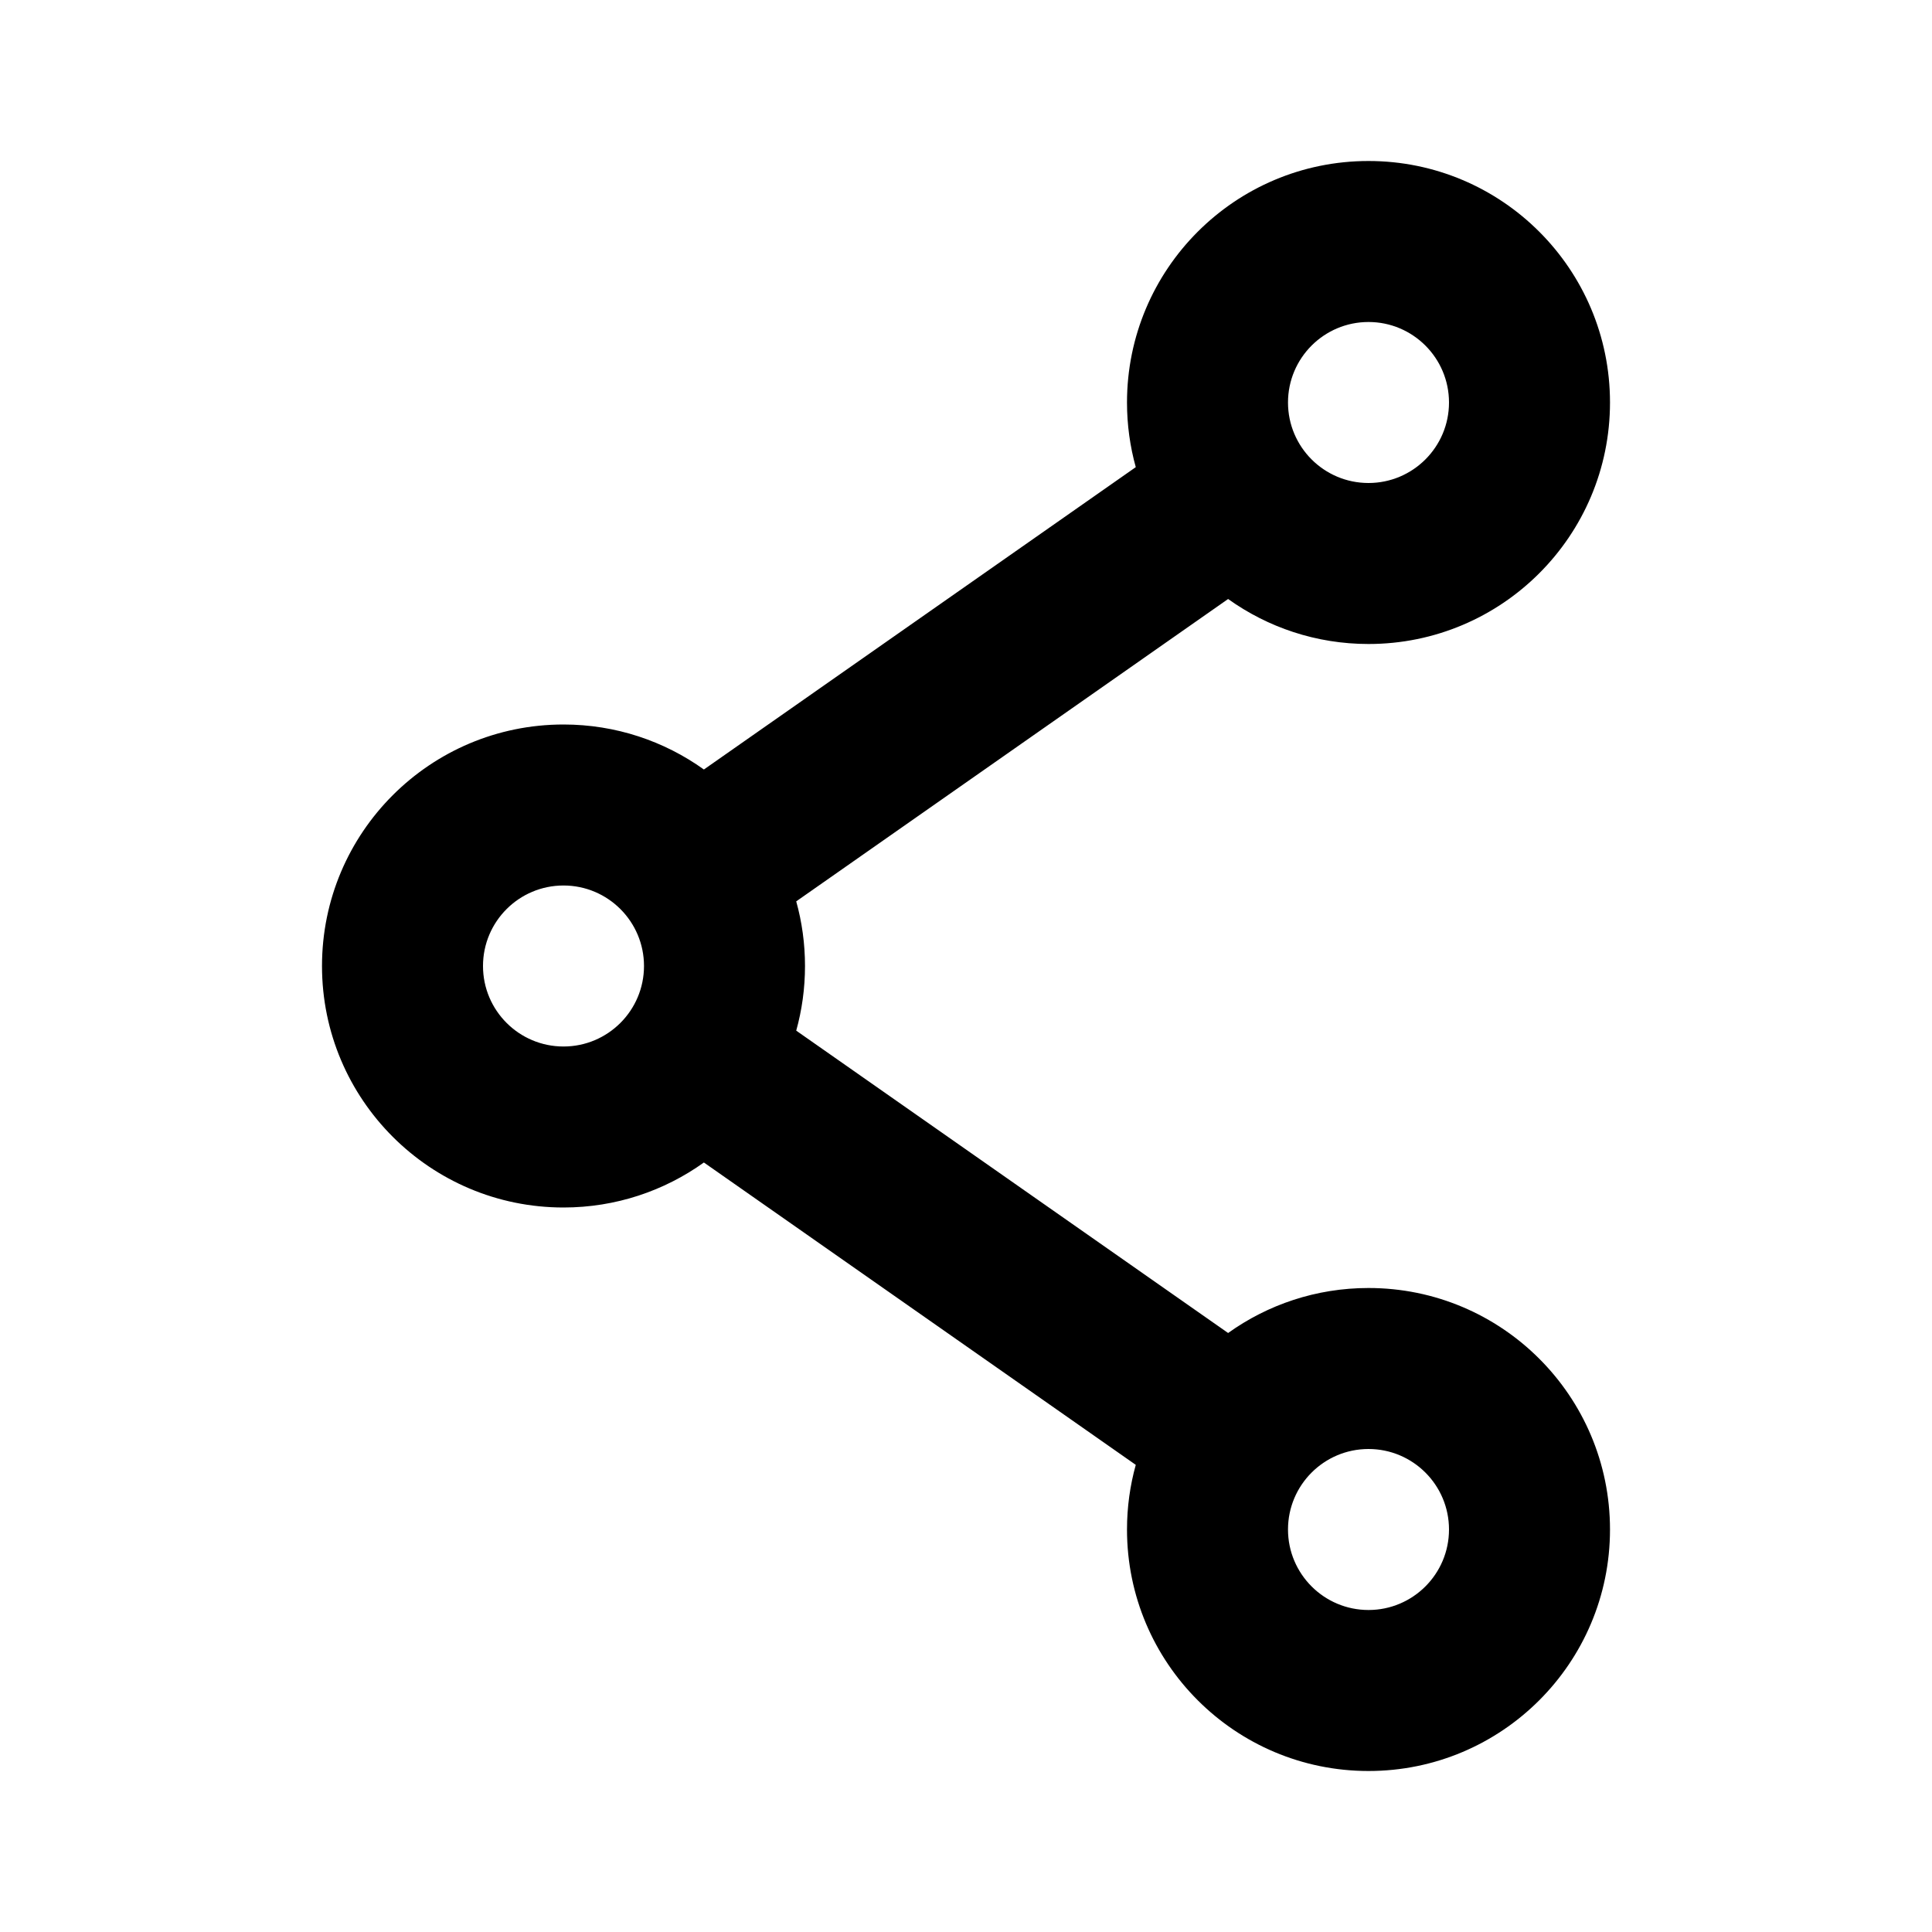 <svg width="24" height="24" viewBox="0 0 24 24" fill="none" xmlns="http://www.w3.org/2000/svg">
<path fill-rule="evenodd" clip-rule="evenodd" d="M16 5C16 4.448 16.448 4 17 4C17.552 4 18 4.448 18 5C18 5.552 17.552 6 17 6C16.448 6 16 5.552 16 5ZM17 2C15.343 2 14 3.343 14 5C14 5.278 14.038 5.548 14.109 5.803L8.744 9.559C8.252 9.207 7.65 9 7 9C5.343 9 4 10.343 4 12C4 13.657 5.343 15 7 15C7.65 15 8.252 14.793 8.744 14.441L14.109 18.197C14.038 18.452 14 18.722 14 19C14 20.657 15.343 22 17 22C18.657 22 20 20.657 20 19C20 17.343 18.657 16 17 16C16.35 16 15.748 16.207 15.256 16.559L9.891 12.803C9.962 12.548 10 12.278 10 12C10 11.722 9.962 11.452 9.891 11.197L15.256 7.441C15.748 7.793 16.35 8 17 8C18.657 8 20 6.657 20 5C20 3.343 18.657 2 17 2ZM7 11C6.448 11 6 11.448 6 12C6 12.552 6.448 13 7 13C7.552 13 8 12.552 8 12C8 11.448 7.552 11 7 11ZM16 19C16 18.448 16.448 18 17 18C17.552 18 18 18.448 18 19C18 19.552 17.552 20 17 20C16.448 20 16 19.552 16 19Z" fill="black"/>
</svg>

